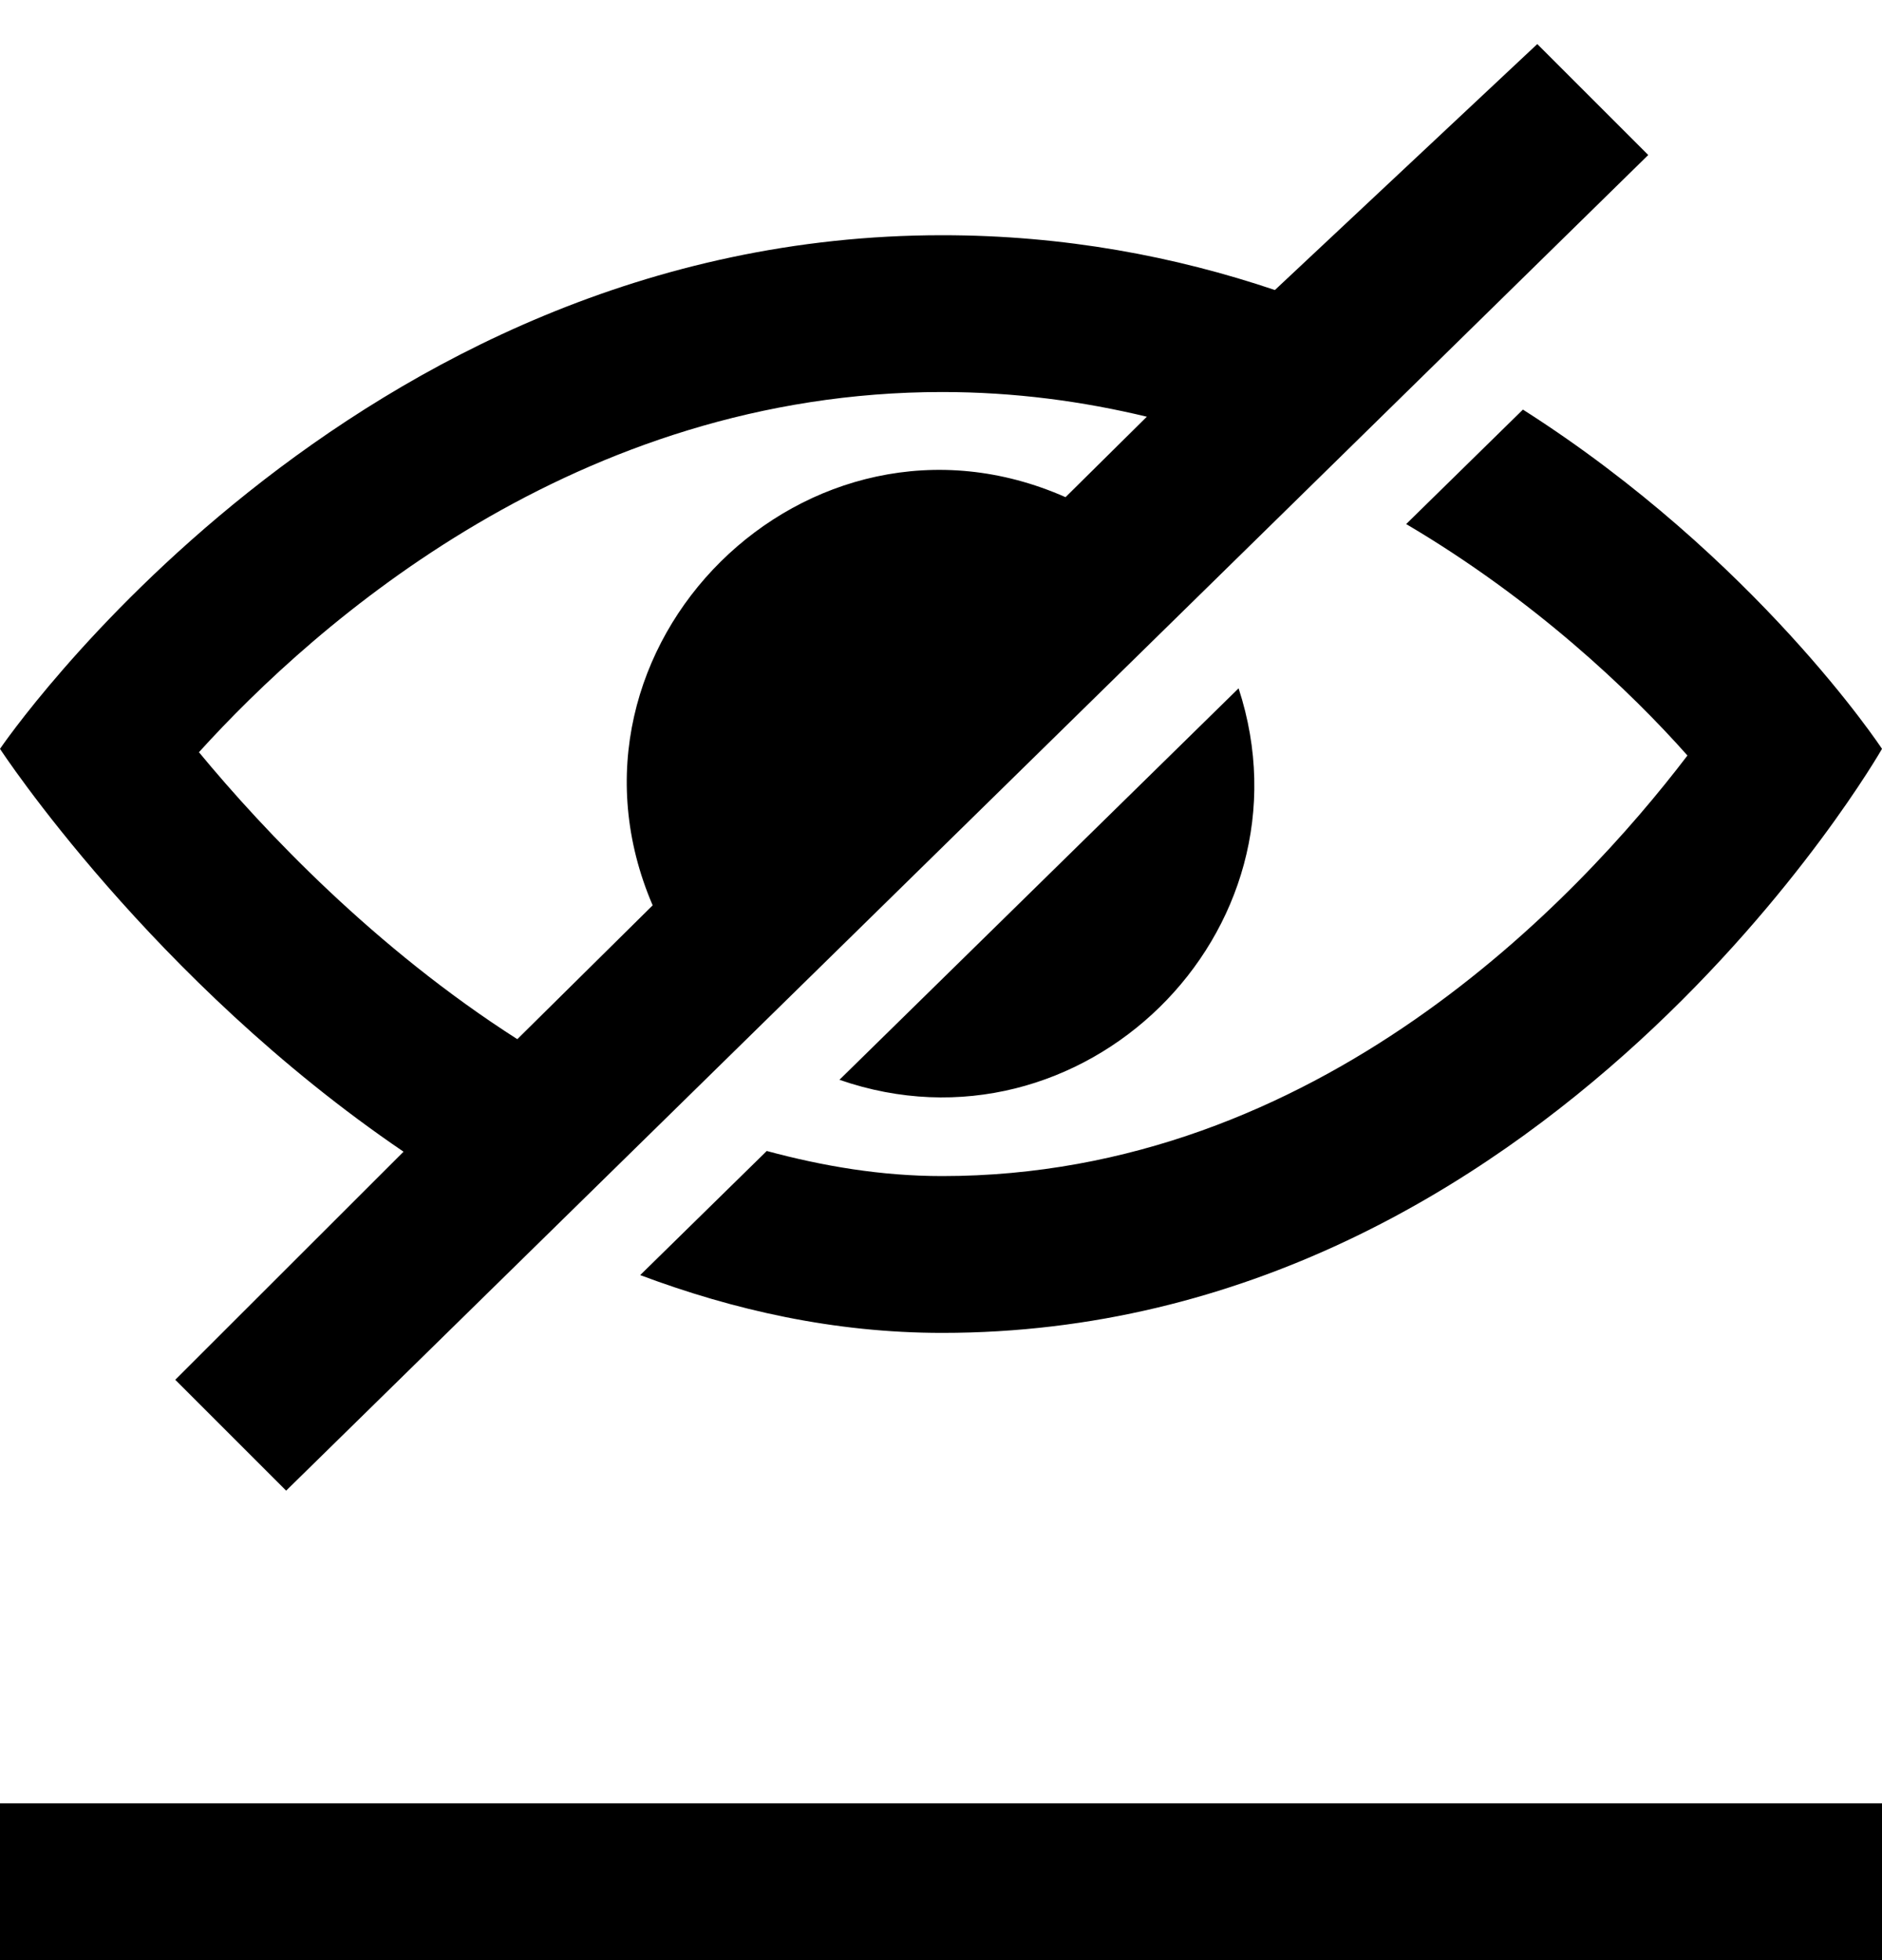 
<svg width="24px" height="25px" viewBox="0 0 24 25" version="1.1" xmlns="http://www.w3.org/2000/svg" xmlns:xlink="http://www.w3.org/1999/xlink">
    <g id="Page-1" stroke="none" stroke-width="1" fill="none" fill-rule="evenodd">
        <g id="visible-0" fill="#000000" fill-rule="nonzero">
            <path d="M19.604,0.562 L16.258,3.699 C14.988,3.271 13.572,3 12.015,3 C4.446,3 -1.77635684e-15,9.551 -1.77635684e-15,9.551 C-1.77635684e-15,9.551 1.928,12.502 5.146,14.689 L2.235,17.598 L3.649,19.012 L21.019,1.977 L19.604,0.562 Z M13.588,6.341 C10.3,4.888 6.907,8.249 8.323,11.547 L6.597,13.254 C4.783,12.094 3.372,10.604 2.537,9.594 C4.03,7.946 7.354,5 12.015,5 C12.942,5 13.811,5.119 14.625,5.315 L13.588,6.341 Z M10.705,13.772 L15.795,8.779 C16.812,11.89 13.792,14.846 10.705,13.772 Z M24,9.551 C24,9.551 19.748,17 12.015,17 C10.636,17 9.353,16.709 8.164,16.263 L9.778,14.68 C10.493,14.873 11.236,15 12.015,15 C16.806,15 20.119,11.473 21.519,9.636 C20.79,8.814 19.563,7.646 17.932,6.684 L19.421,5.224 C22.403,7.124 24,9.551 24,9.551 Z" id="Shape"></path>
        </g>
        <rect id="Rectangle" fill="#000000" fill-rule="nonzero" x="0" y="23" width="24" height="2"></rect>
    </g>
</svg>